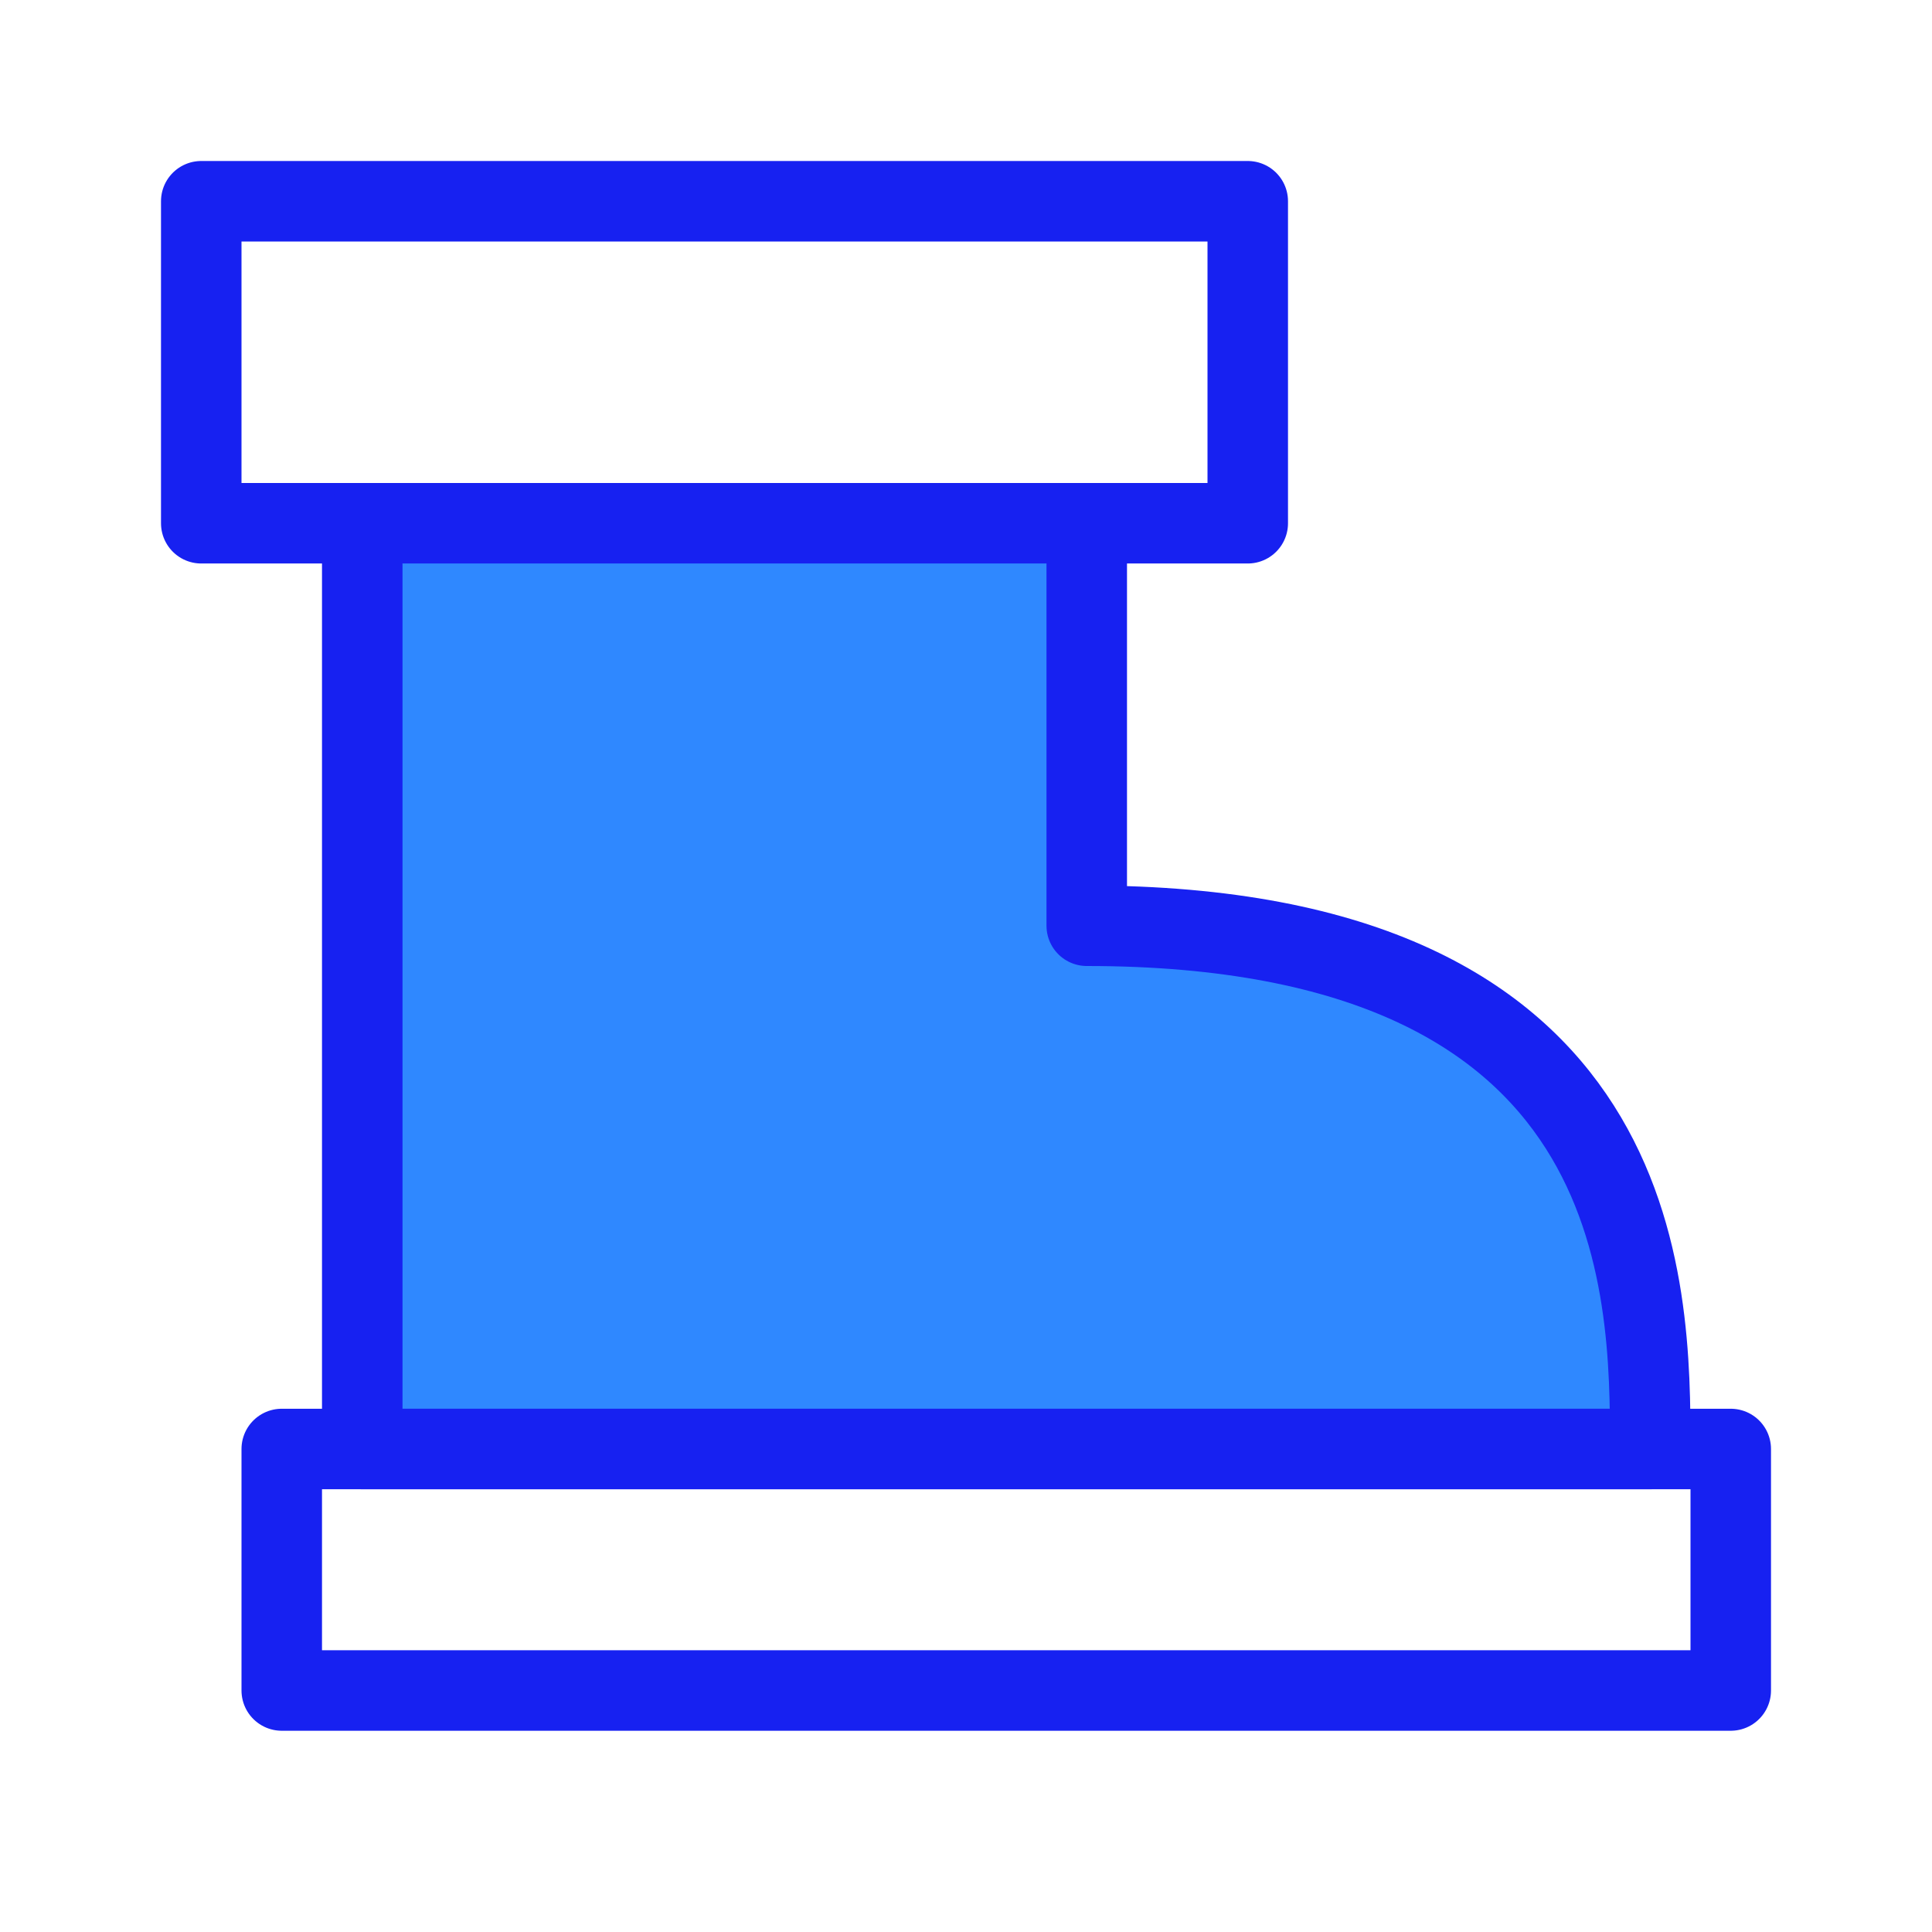 <?xml version="1.0" encoding="UTF-8"?><svg width="24" height="24" viewBox="0 0 48 48" fill="none" xmlns="http://www.w3.org/2000/svg"><path d="M5 5H31V13H5V5Z" stroke="#1721F1" stroke-width="2" stroke-linecap="round" stroke-linejoin="round"/><path d="M9 36V13H27V23C41 23 41 32 41 36H9Z" fill="#2F88FF" stroke="#1721F1" stroke-width="2" stroke-linecap="round" stroke-linejoin="round"/><rect x="7" y="36" width="36" height="6" stroke="#1721F1" stroke-width="2" stroke-linecap="round" stroke-linejoin="round"/></svg>
